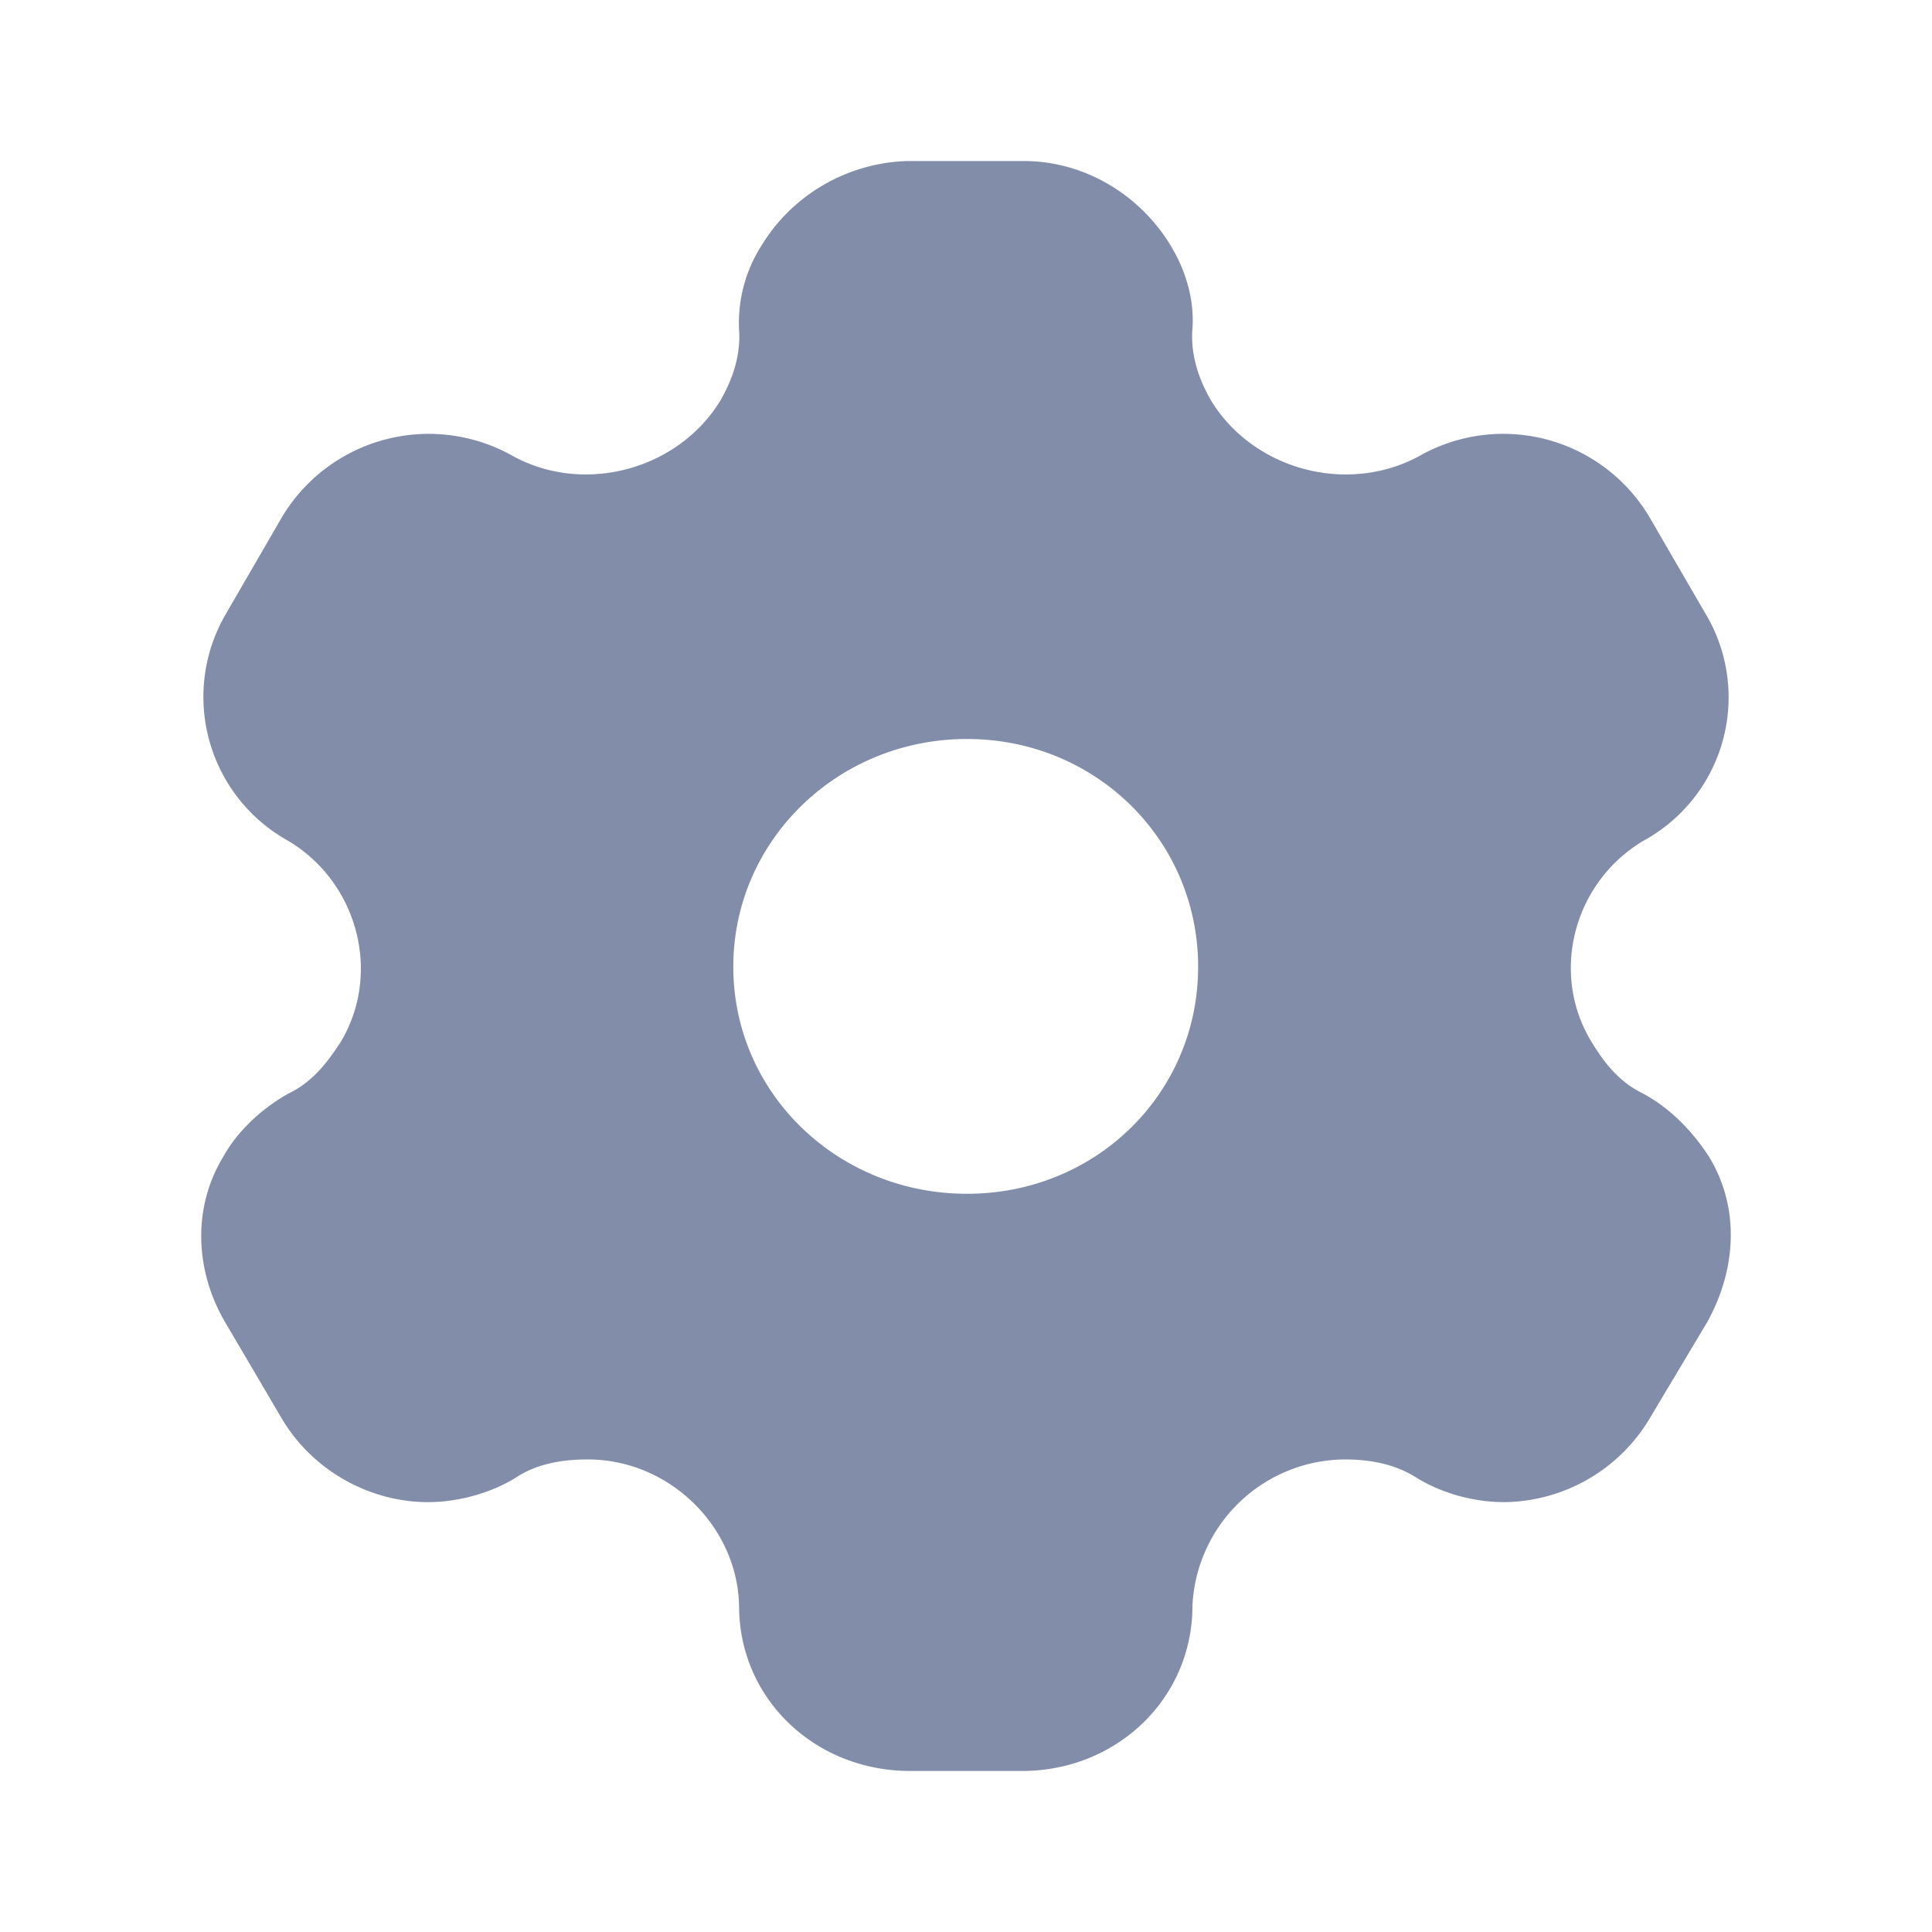 <svg xmlns="http://www.w3.org/2000/svg" width="20" height="20" fill="none">
  <path fill="#818DA9" d="M10.598 1.667c.63 0 1.2.35 1.515.866.154.25.256.559.23.884-.017.25.06.5.196.733.435.708 1.397.975 2.146.575a1.76 1.76 0 0 1 2.393.633l.571.984a1.69 1.69 0 0 1-.63 2.358c-.724.425-.98 1.367-.545 2.083.136.225.29.417.528.534.298.158.528.408.69.658.315.517.29 1.15-.017 1.708l-.597 1a1.775 1.775 0 0 1-1.507.867c-.298 0-.63-.083-.903-.25-.221-.142-.476-.192-.749-.192a1.59 1.59 0 0 0-1.575 1.517c0 .958-.784 1.708-1.763 1.708H9.422c-.988 0-1.771-.75-1.771-1.708-.017-.825-.724-1.517-1.567-1.517-.281 0-.537.05-.75.192-.272.167-.613.25-.902.25-.613 0-1.201-.333-1.516-.867l-.588-1c-.315-.541-.332-1.191-.017-1.708.136-.25.392-.5.682-.658.238-.117.391-.309.536-.534.426-.716.17-1.658-.553-2.083a1.703 1.703 0 0 1-.63-2.358l.57-.984a1.77 1.77 0 0 1 2.401-.633c.741.4 1.704.133 2.138-.575.136-.233.213-.483.196-.733a1.487 1.487 0 0 1 .238-.884c.316-.516.886-.85 1.508-.866h1.2ZM10.01 7.65c-1.337 0-2.419 1.05-2.419 2.358 0 1.309 1.082 2.35 2.419 2.35s2.393-1.041 2.393-2.35c0-1.308-1.056-2.358-2.393-2.358Z"/>
</svg>